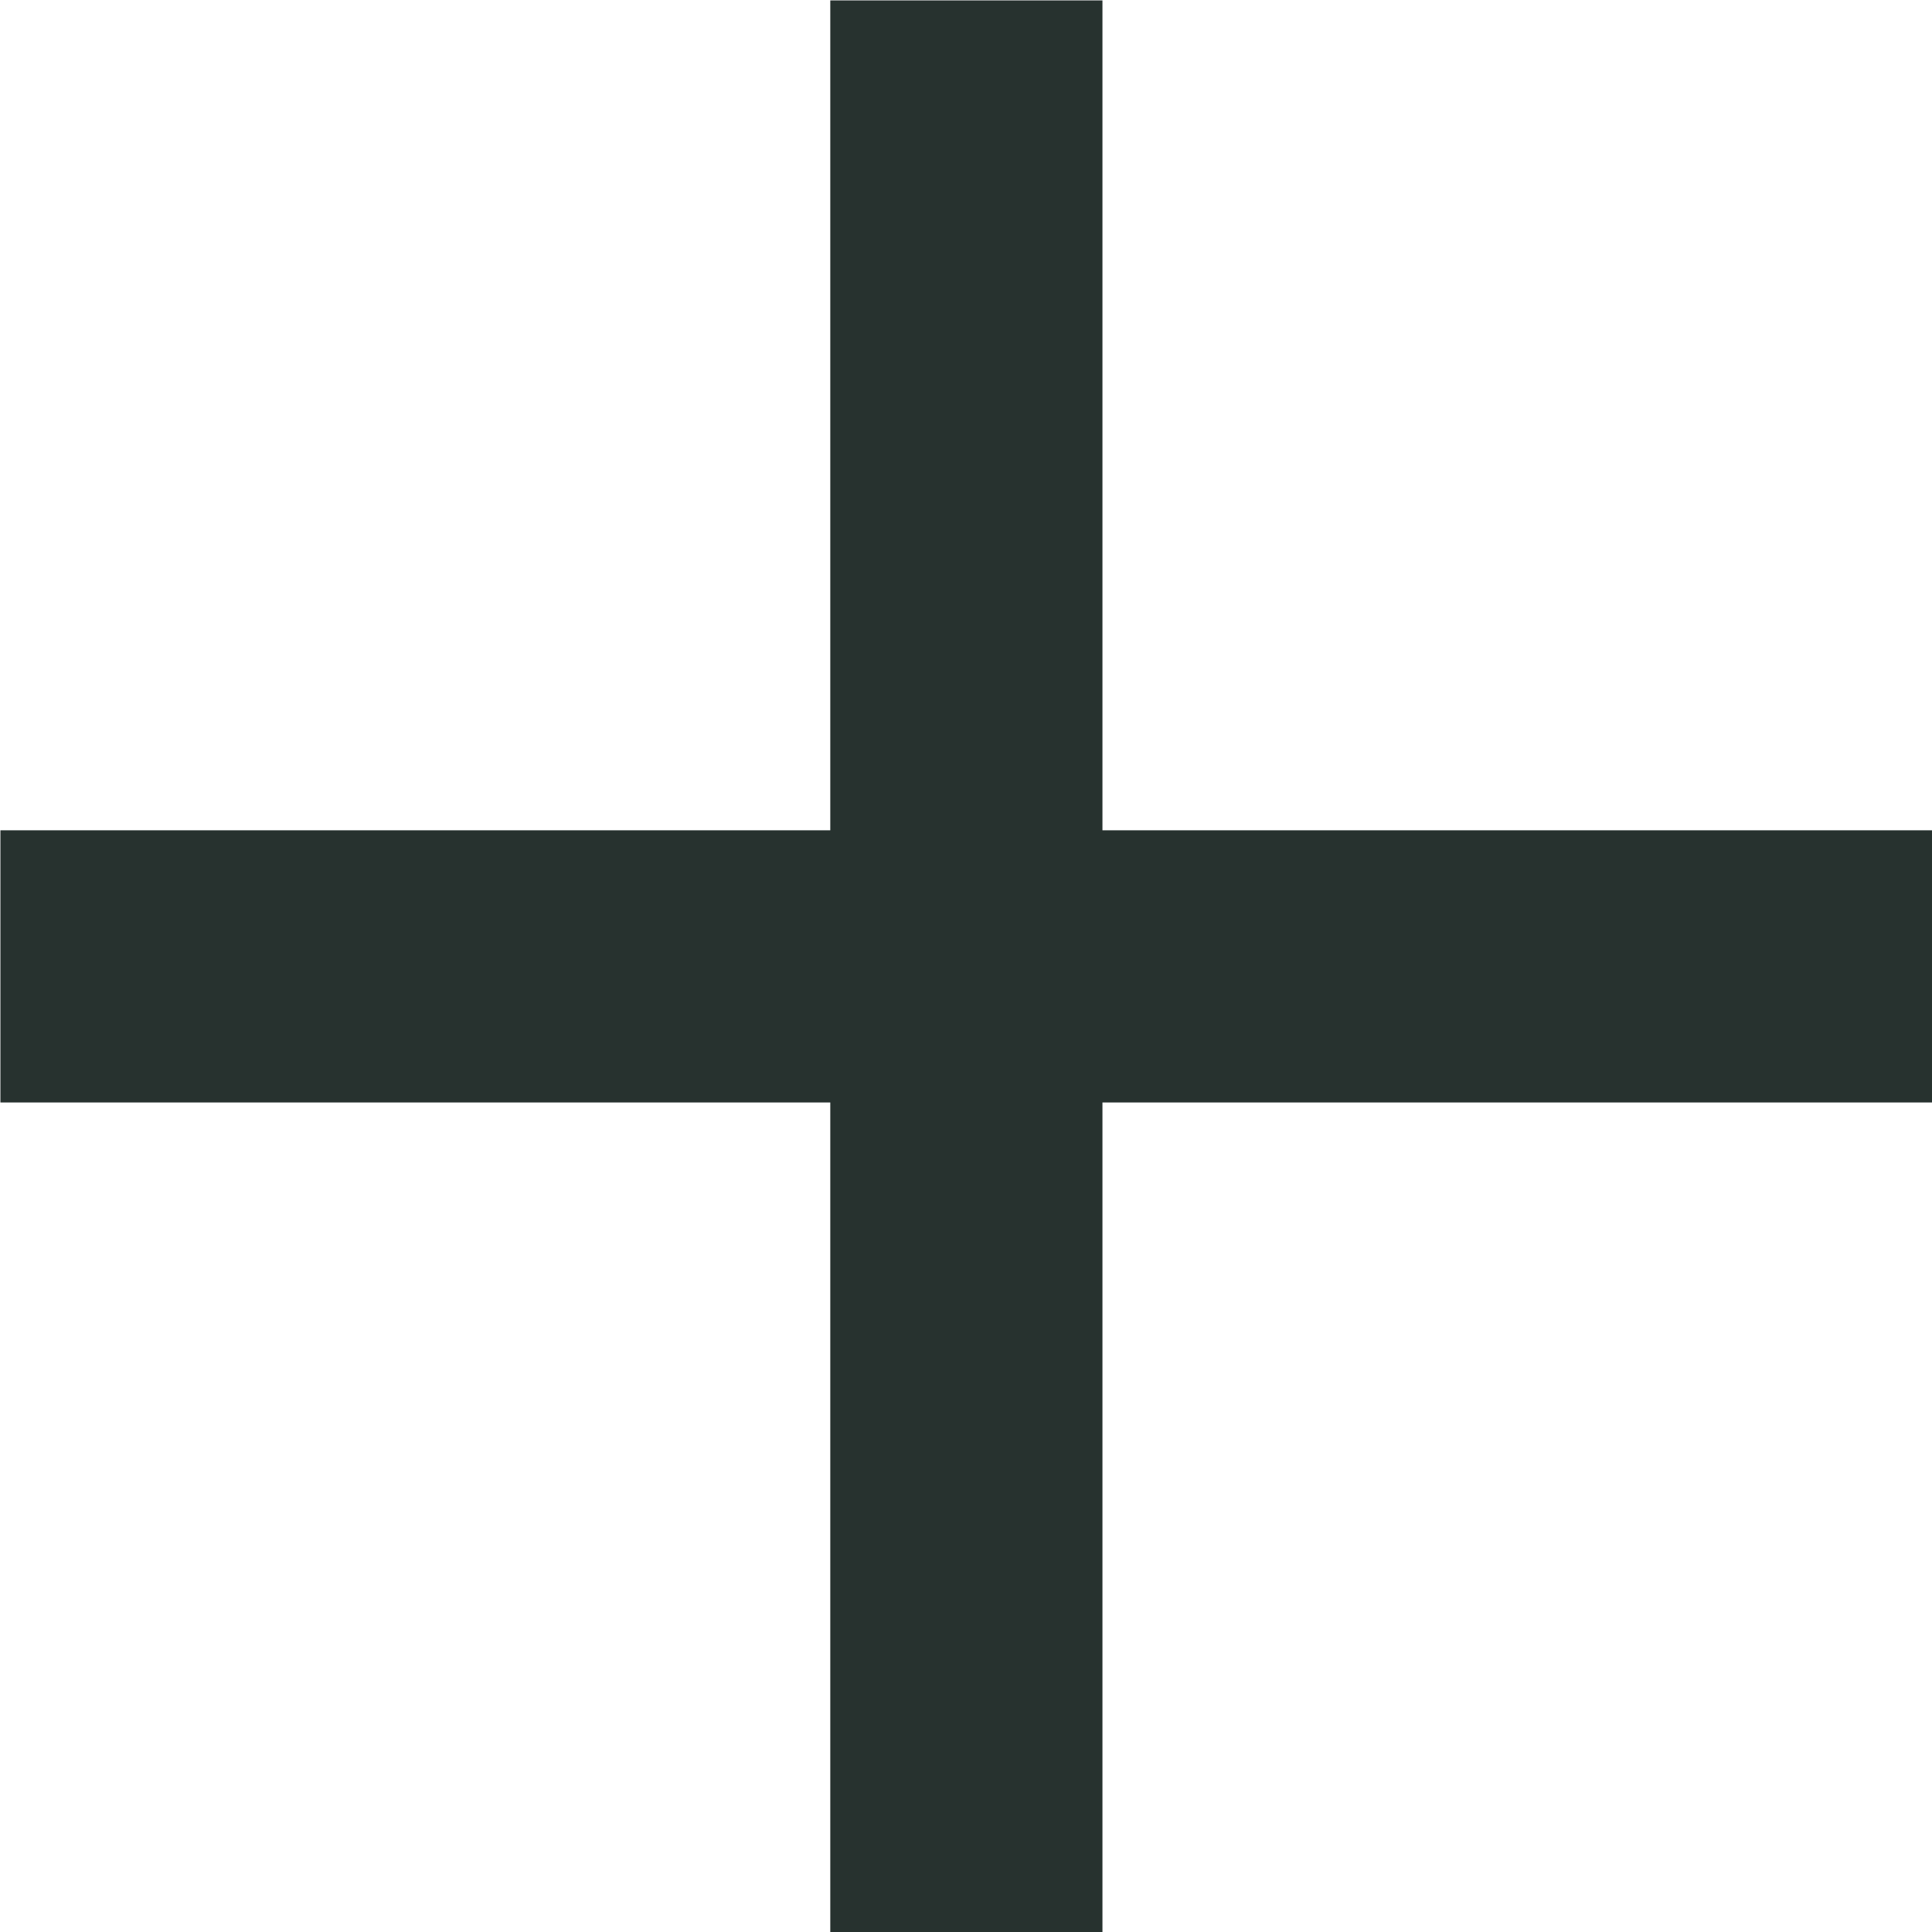 <?xml version="1.0" encoding="UTF-8" standalone="no"?>
<!DOCTYPE svg PUBLIC "-//W3C//DTD SVG 1.1//EN" "http://www.w3.org/Graphics/SVG/1.1/DTD/svg11.dtd">
<svg width="100%" height="100%" viewBox="0 0 14 14" version="1.1" xmlns="http://www.w3.org/2000/svg" xmlns:xlink="http://www.w3.org/1999/xlink" xml:space="preserve" style="fill-rule:evenodd;clip-rule:evenodd;stroke-linejoin:round;stroke-miterlimit:1.414;">
    <g id="ArtBoard1" transform="matrix(1.167,0,0,1.167,-11.667,-11.667)">
        <rect x="10" y="10" width="12" height="12" style="fill:none !important;"/>
        <clipPath id="_clip1">
            <rect x="10" y="10" width="12" height="12"/>
        </clipPath>
        <g clip-path="url(#_clip1)">
            <g id="icon.-32.-add" transform="matrix(0.857,0,0,0.857,2.286,2.286)">
                <path id="Oval.-2" d="M16,30C23.732,30 30,23.732 30,16C30,8.268 23.732,2 16,2C8.268,2 2,8.268 2,16C2,23.732 8.268,30 16,30ZM16,32C7.163,32 0,24.837 0,16C0,7.163 7.163,0 16,0C24.837,0 32,7.163 32,16C32,24.837 24.837,32 16,32Z" style="fill:rgb(39,50,47);fill-rule:nonzero;"/>
                <path id="add" d="M23,16.986L16.986,16.986L16.986,23L15.014,23L15.014,16.986L9,16.986L9,15.014L15.014,15.014L15.014,9L16.986,9L16.986,15.014L23,15.014L23,16.986Z" style="fill:rgb(39,50,47);"/>
            </g>
        </g>
    </g>
</svg>

